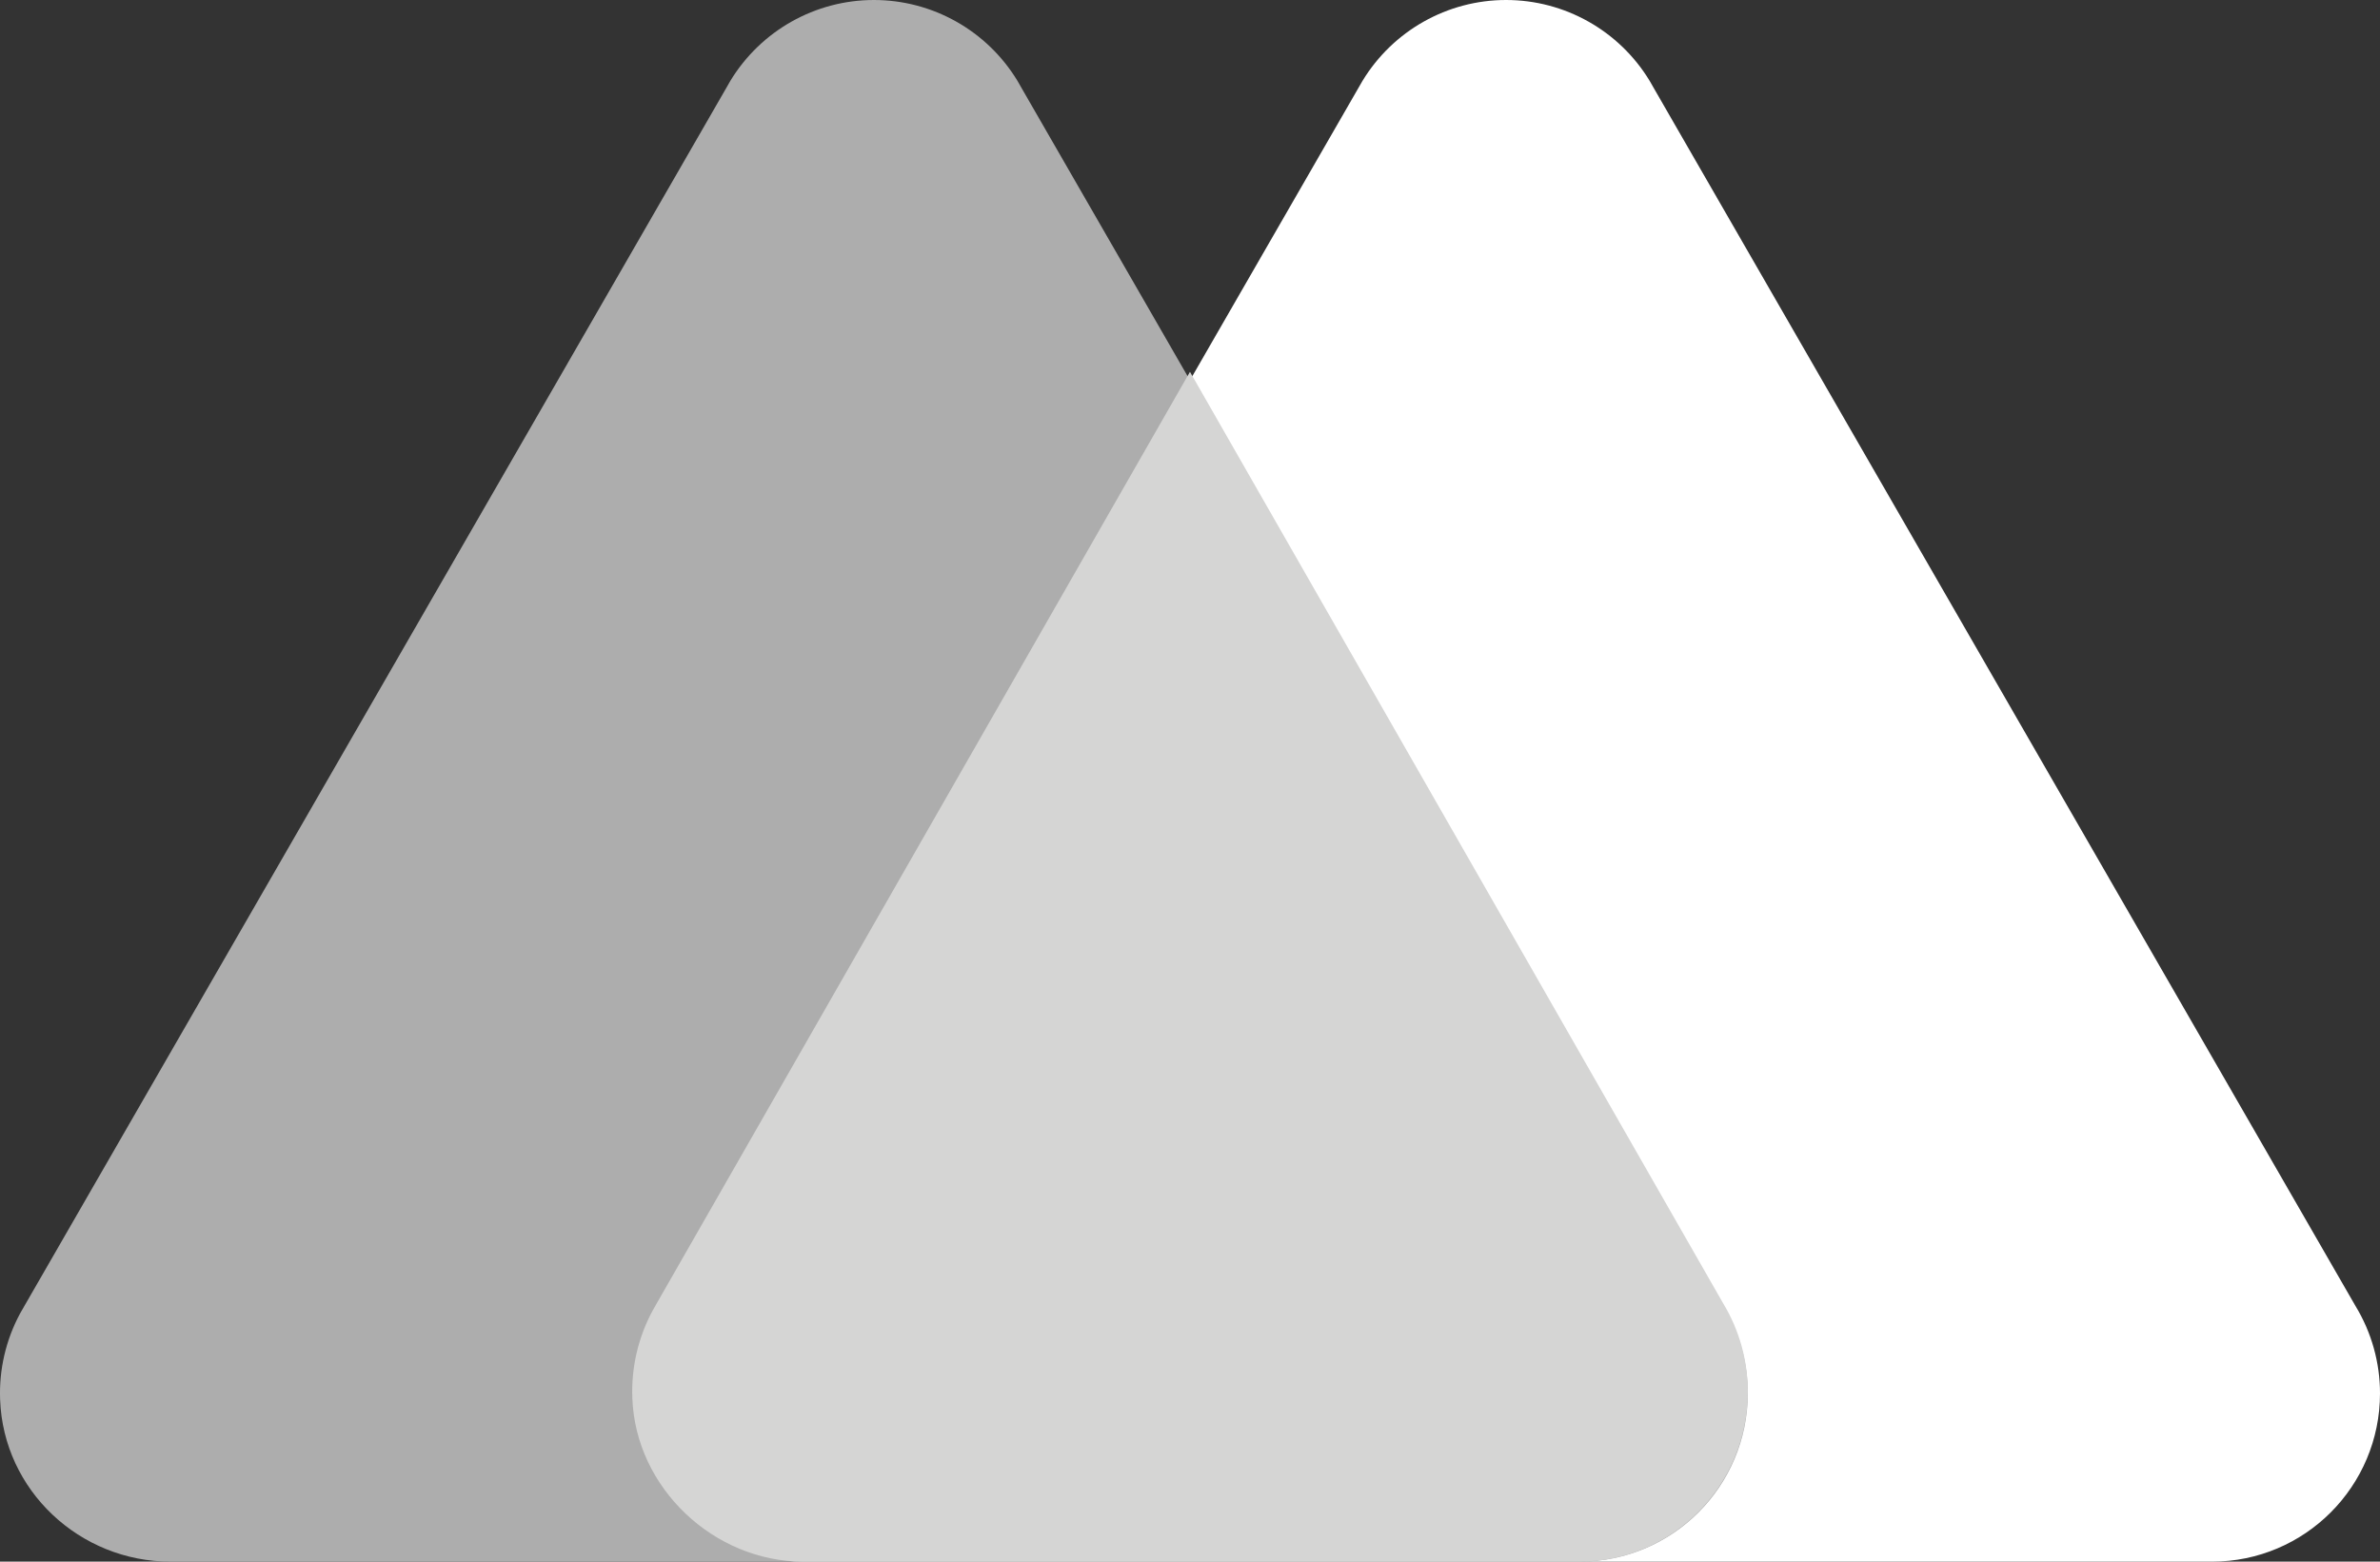 <svg xmlns="http://www.w3.org/2000/svg" viewBox="0 0 64 42">
  <rect x="0" y="0" width="64" height="42" fill="#333333" stroke="none"/>
  <g fill="none" fill-rule="nonzero">
    <path fill="#FFF" d="M64 37.475c-.001 2.499-2.023 4.524-4.516 4.525H21.587c-2.442 0-4.497-1.913-4.584-4.359-.032-.807.154-1.608.539-2.319l.12-.211 18.867-32.746.109-.189C37.458.825 38.922 0 40.5 0c1.578 0 3.043.825 3.862 2.177l.108.189L63.343 35.128c.43.707.657 1.52.657 2.348z"/>
    <path fill="#ADADAD" d="M47 37.475C46.999 39.973 44.98 41.997 42.488 42H4.587C2.146 42 .091 40.087.003 37.641c-.031-.807.155-1.608.539-2.319l.121-.211L19.53 2.366l.108-.189C20.458.825 21.922 0 23.5 0s3.043.825 3.862 2.177l.108.189L46.344 35.128c.429.707.656 1.52.656 2.348z"/>
    <path fill="#D5D5D4" d="M47 37.43C46.999 39.953 44.974 41.998 42.473 42H21.603c-2.401 0-4.512-1.977-4.599-4.398-.032-.816.155-1.625.54-2.343l.121-.214L31.999 10l14.343 25.061c.431.714.658 1.533.658 2.369z"/>
  </g>
</svg>
